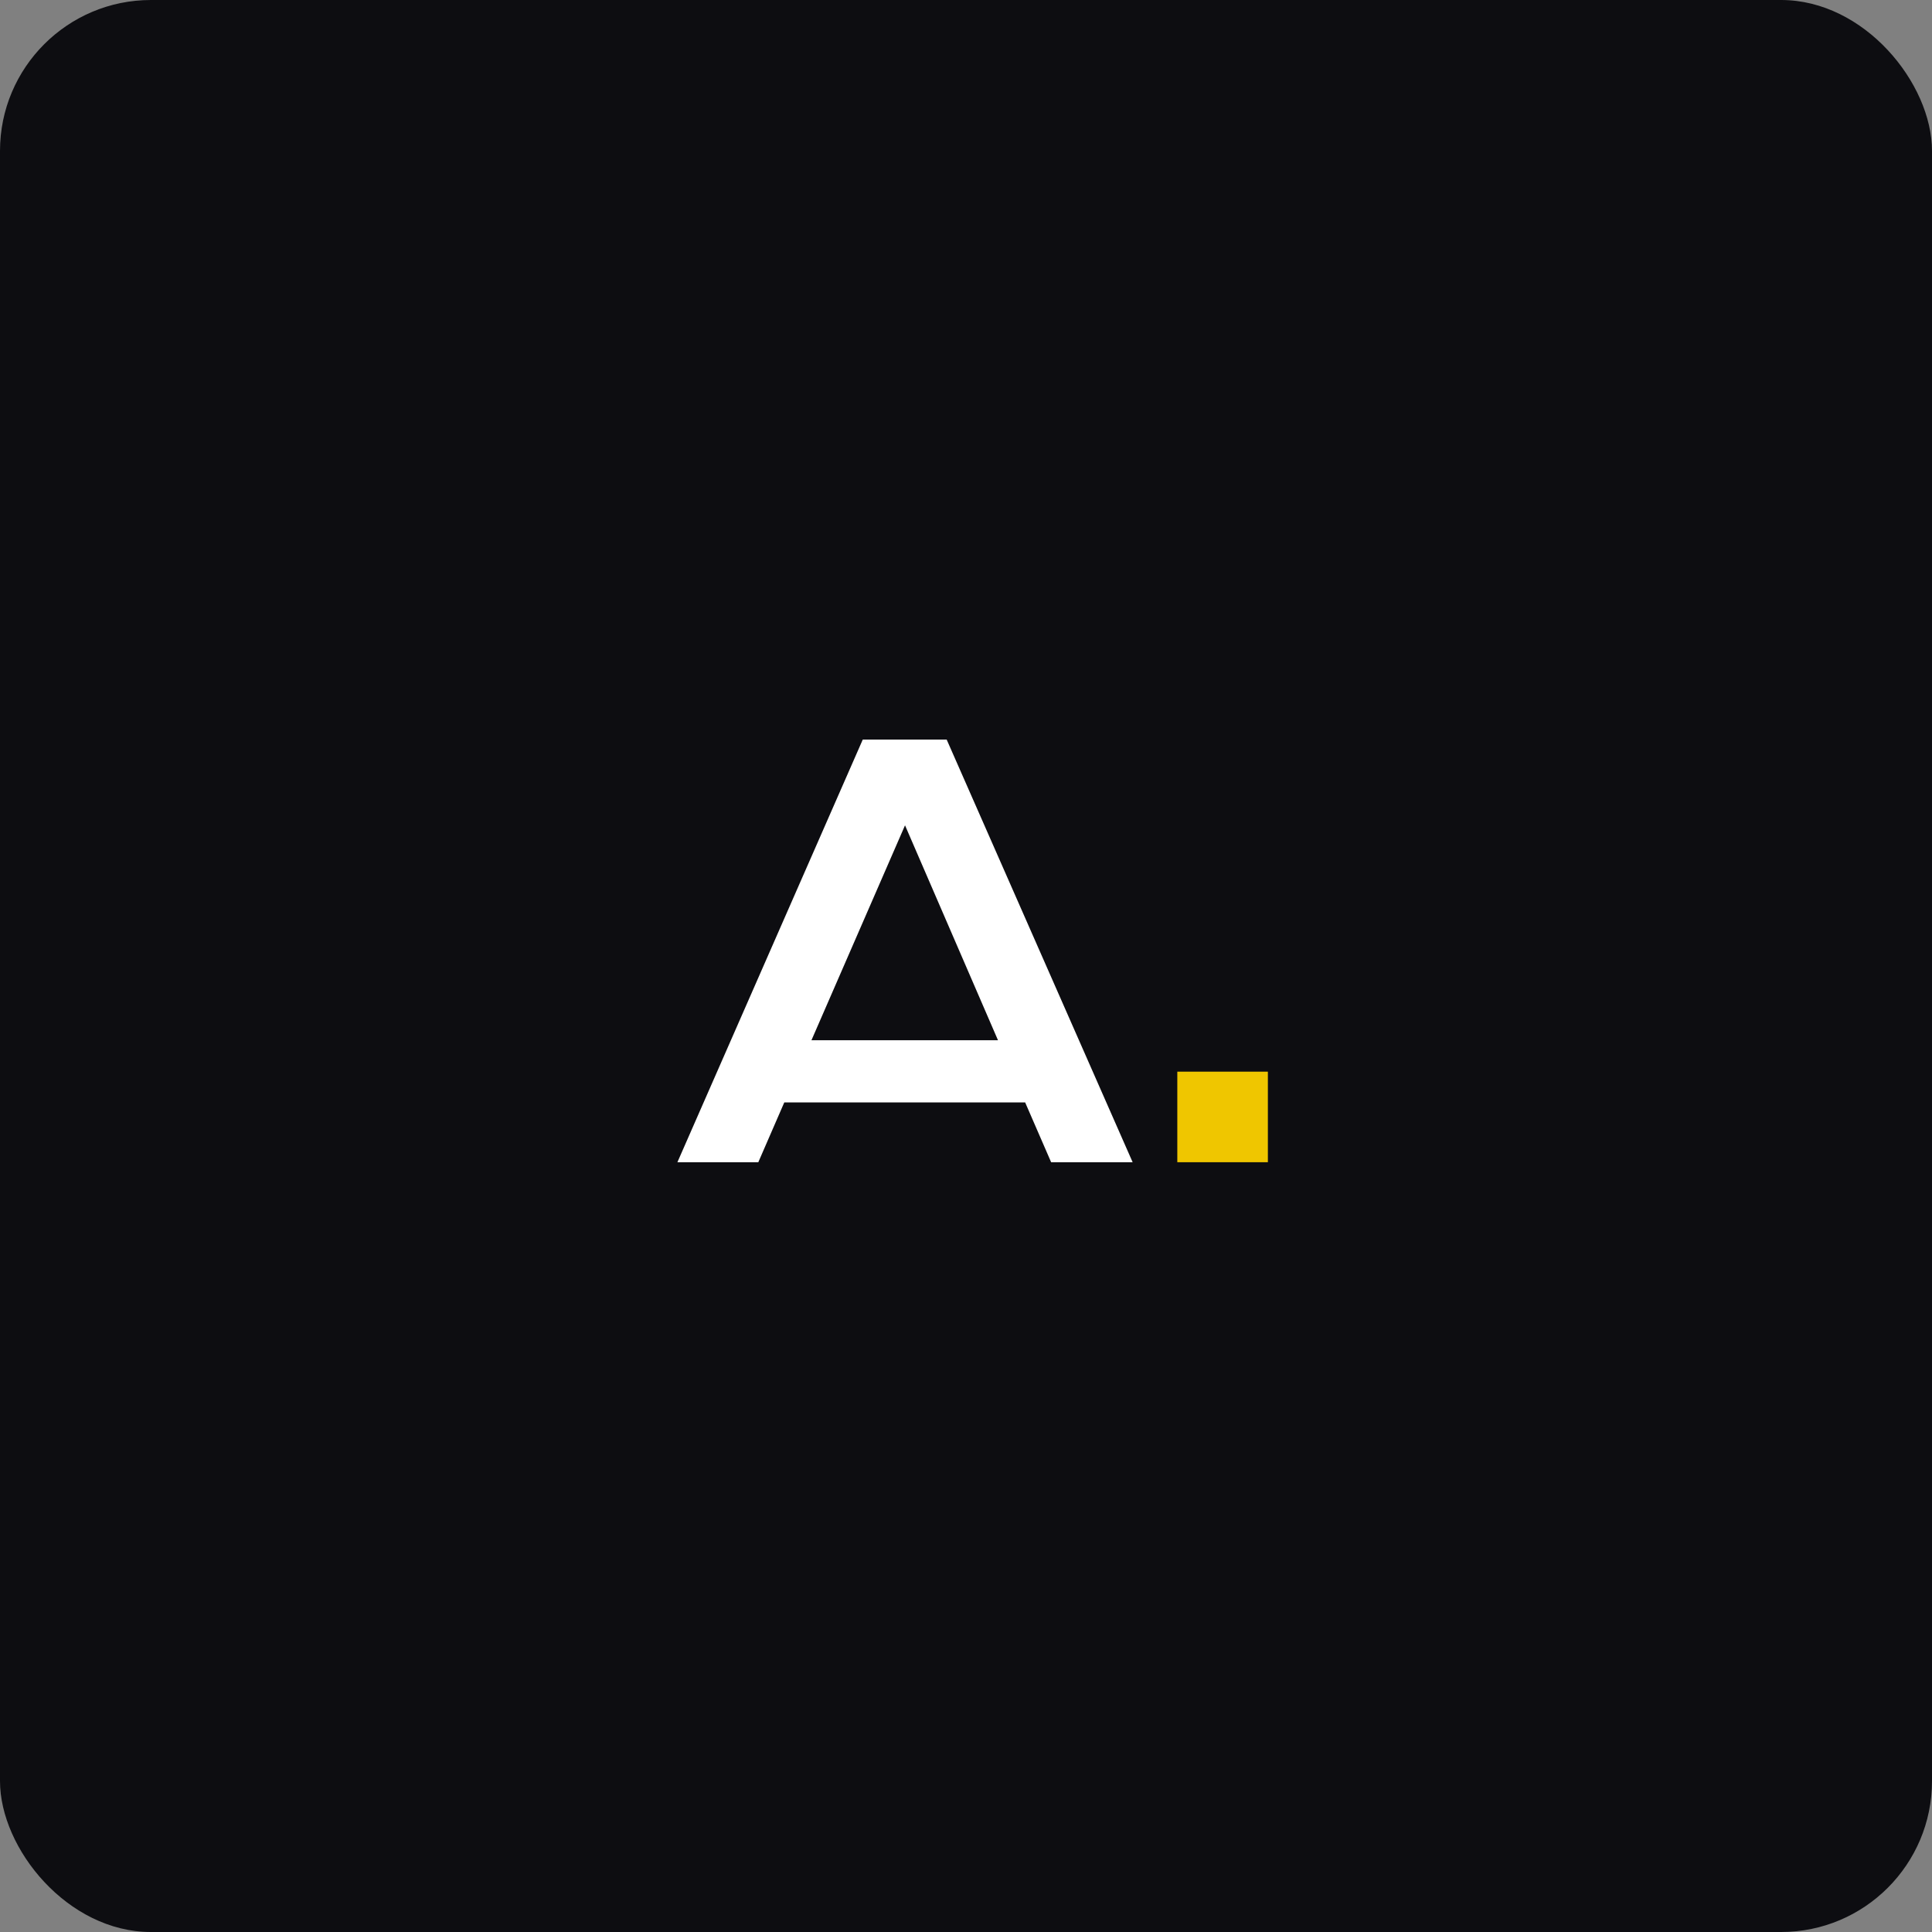 <svg width="128" height="128" viewBox="0 0 128 128" fill="none" xmlns="http://www.w3.org/2000/svg">
<rect x="0" y="0" width="128" height="128" fill="#808080" stroke="none"/>
<rect width="128" height="128" rx="10" fill="#0D0D11"/>
<path d="M75.04 77L62.72 49H57.16L44.88 77H50.24L51.96 73.04H67.92L69.64 77H75.04ZM59.96 54.68L66.12 68.92H53.76L59.96 54.68Z" fill="white"/>
<rect x="78" y="71" width="6" height="6" fill="#EFC600"/>
</svg>
